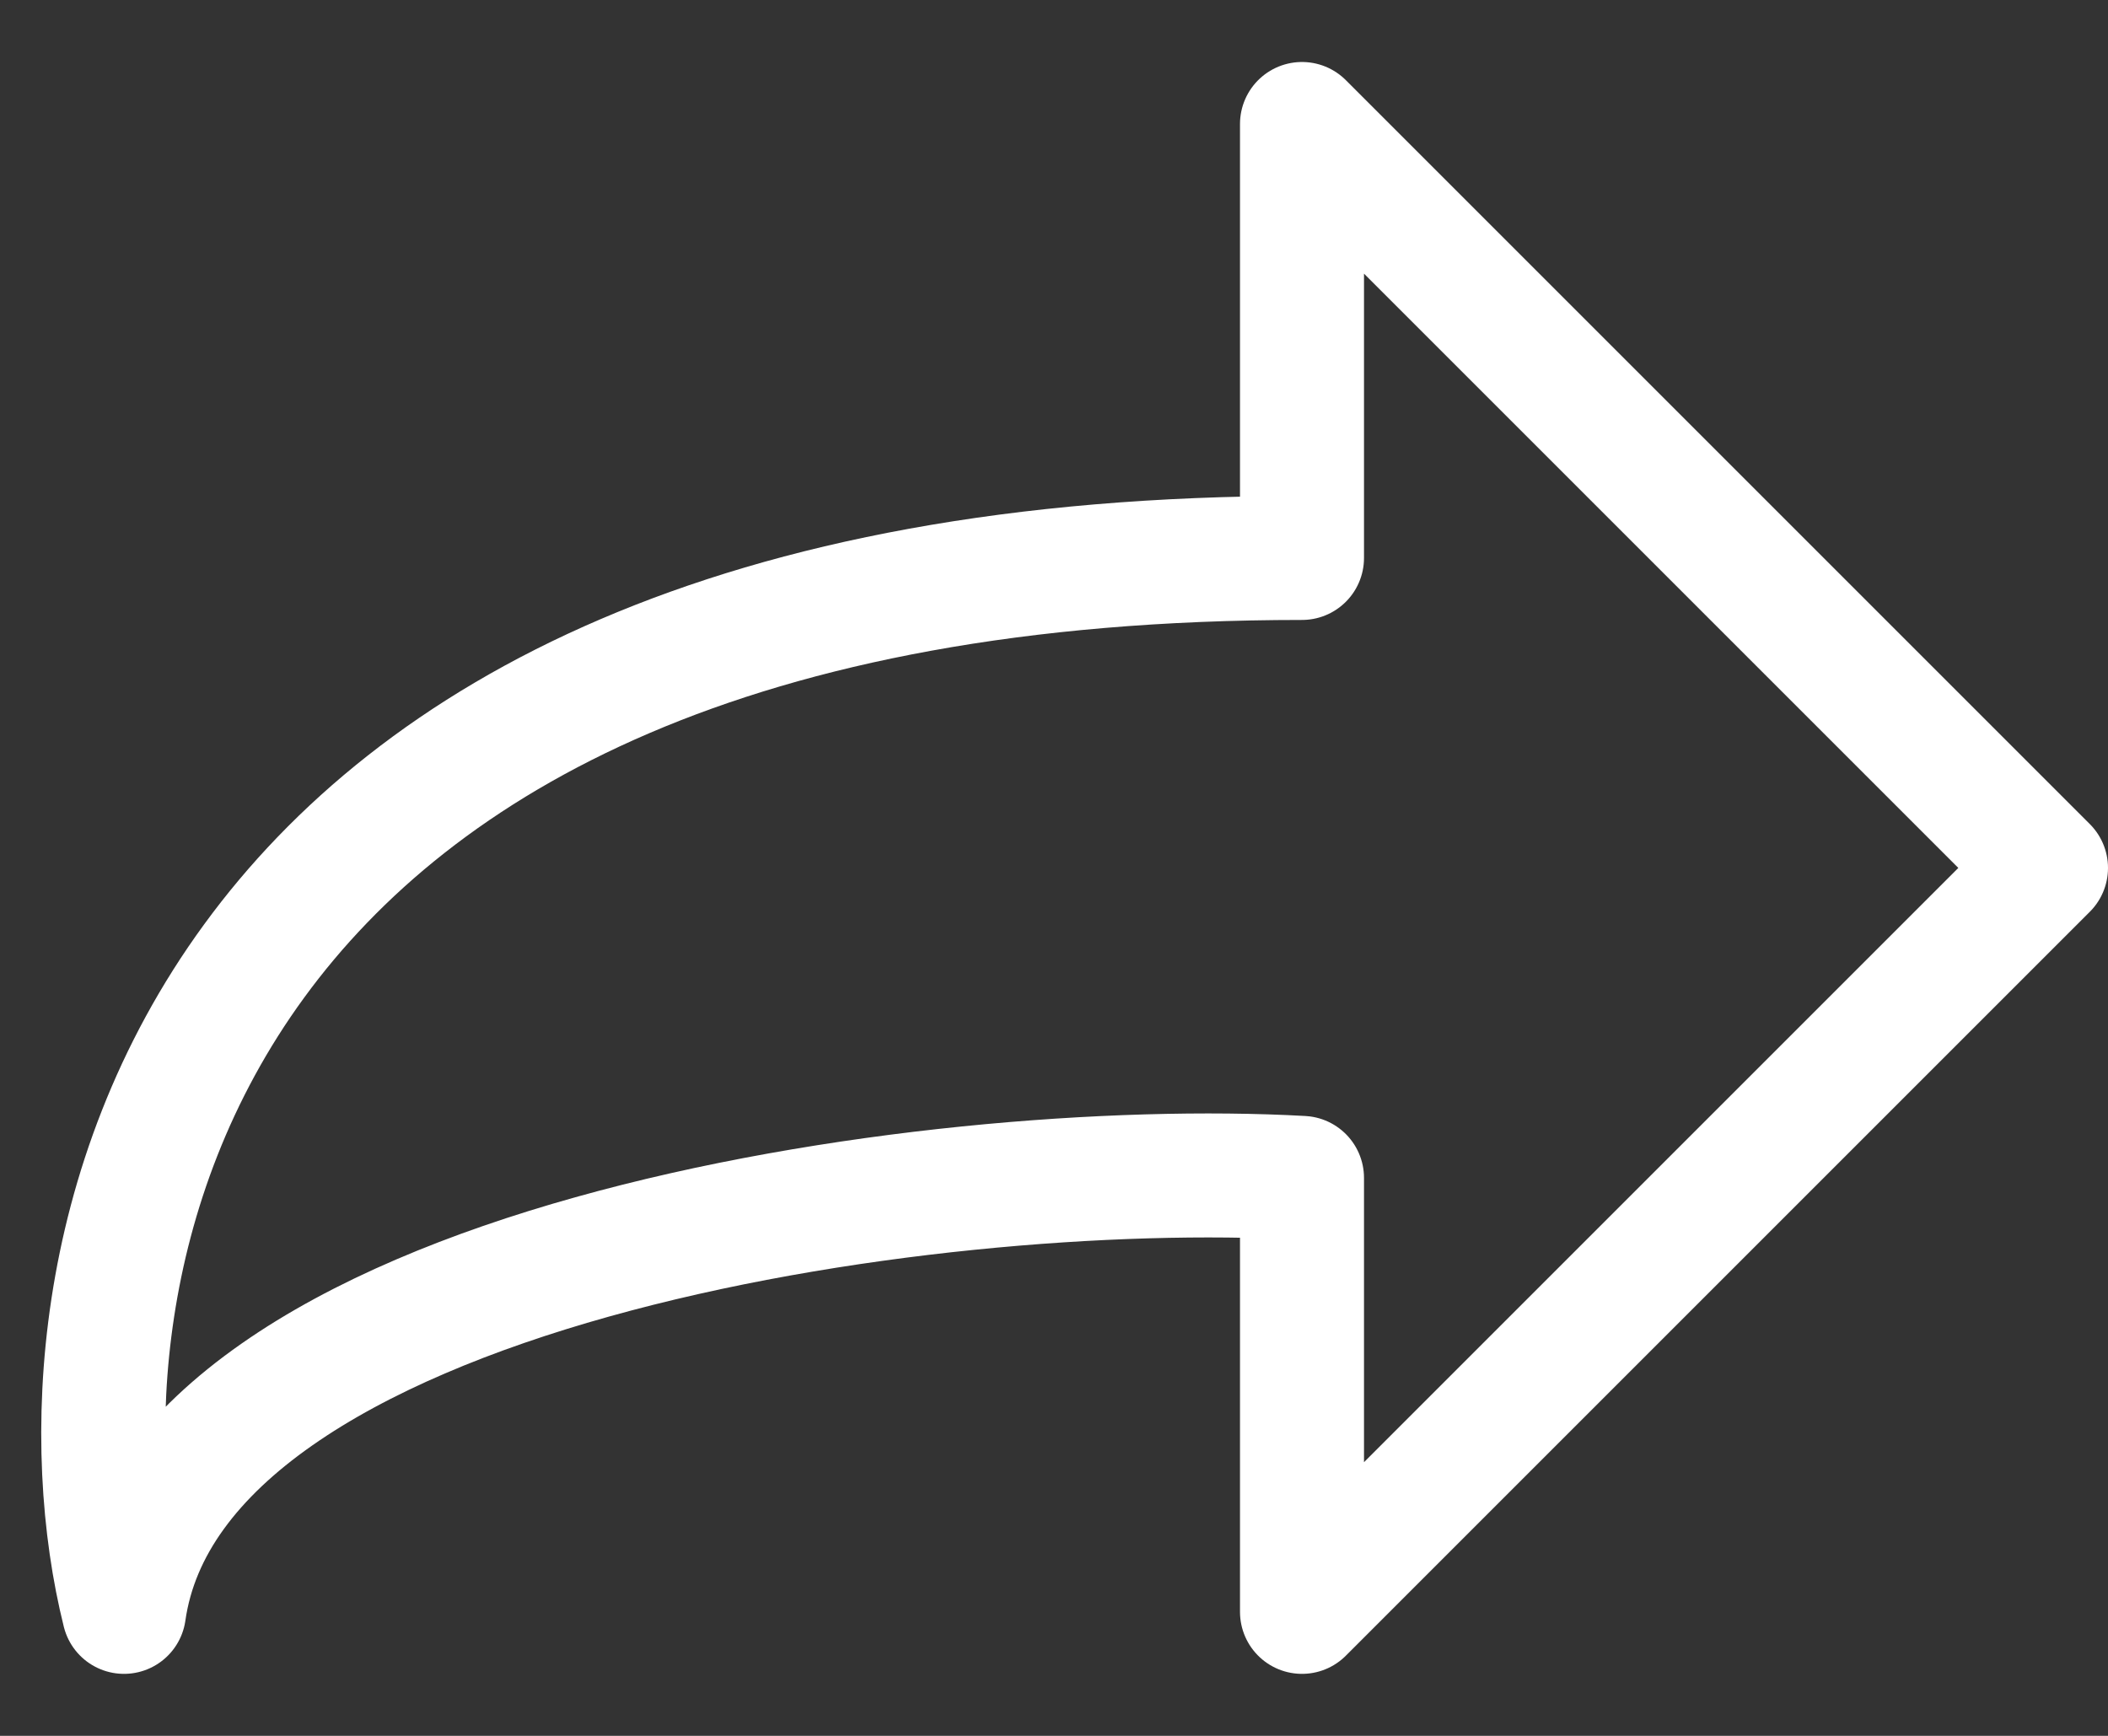 <svg width="17" height="14" viewBox="0 0 17 14" fill="none" xmlns="http://www.w3.org/2000/svg">
<rect x="0" y="0" width="17" height="14" fill="#333333" stroke="none"/>
<path
		d="M16.5 7L10.5 1V4.5C1.3 4.5 0.334 10.333 1 13C1.4 10.2 7.5 9.333 10.5 9.5L10.5 13L16.5 7Z"
		stroke="white"
		stroke-linecap="round"
		stroke-linejoin="round"
	/>
</svg>
